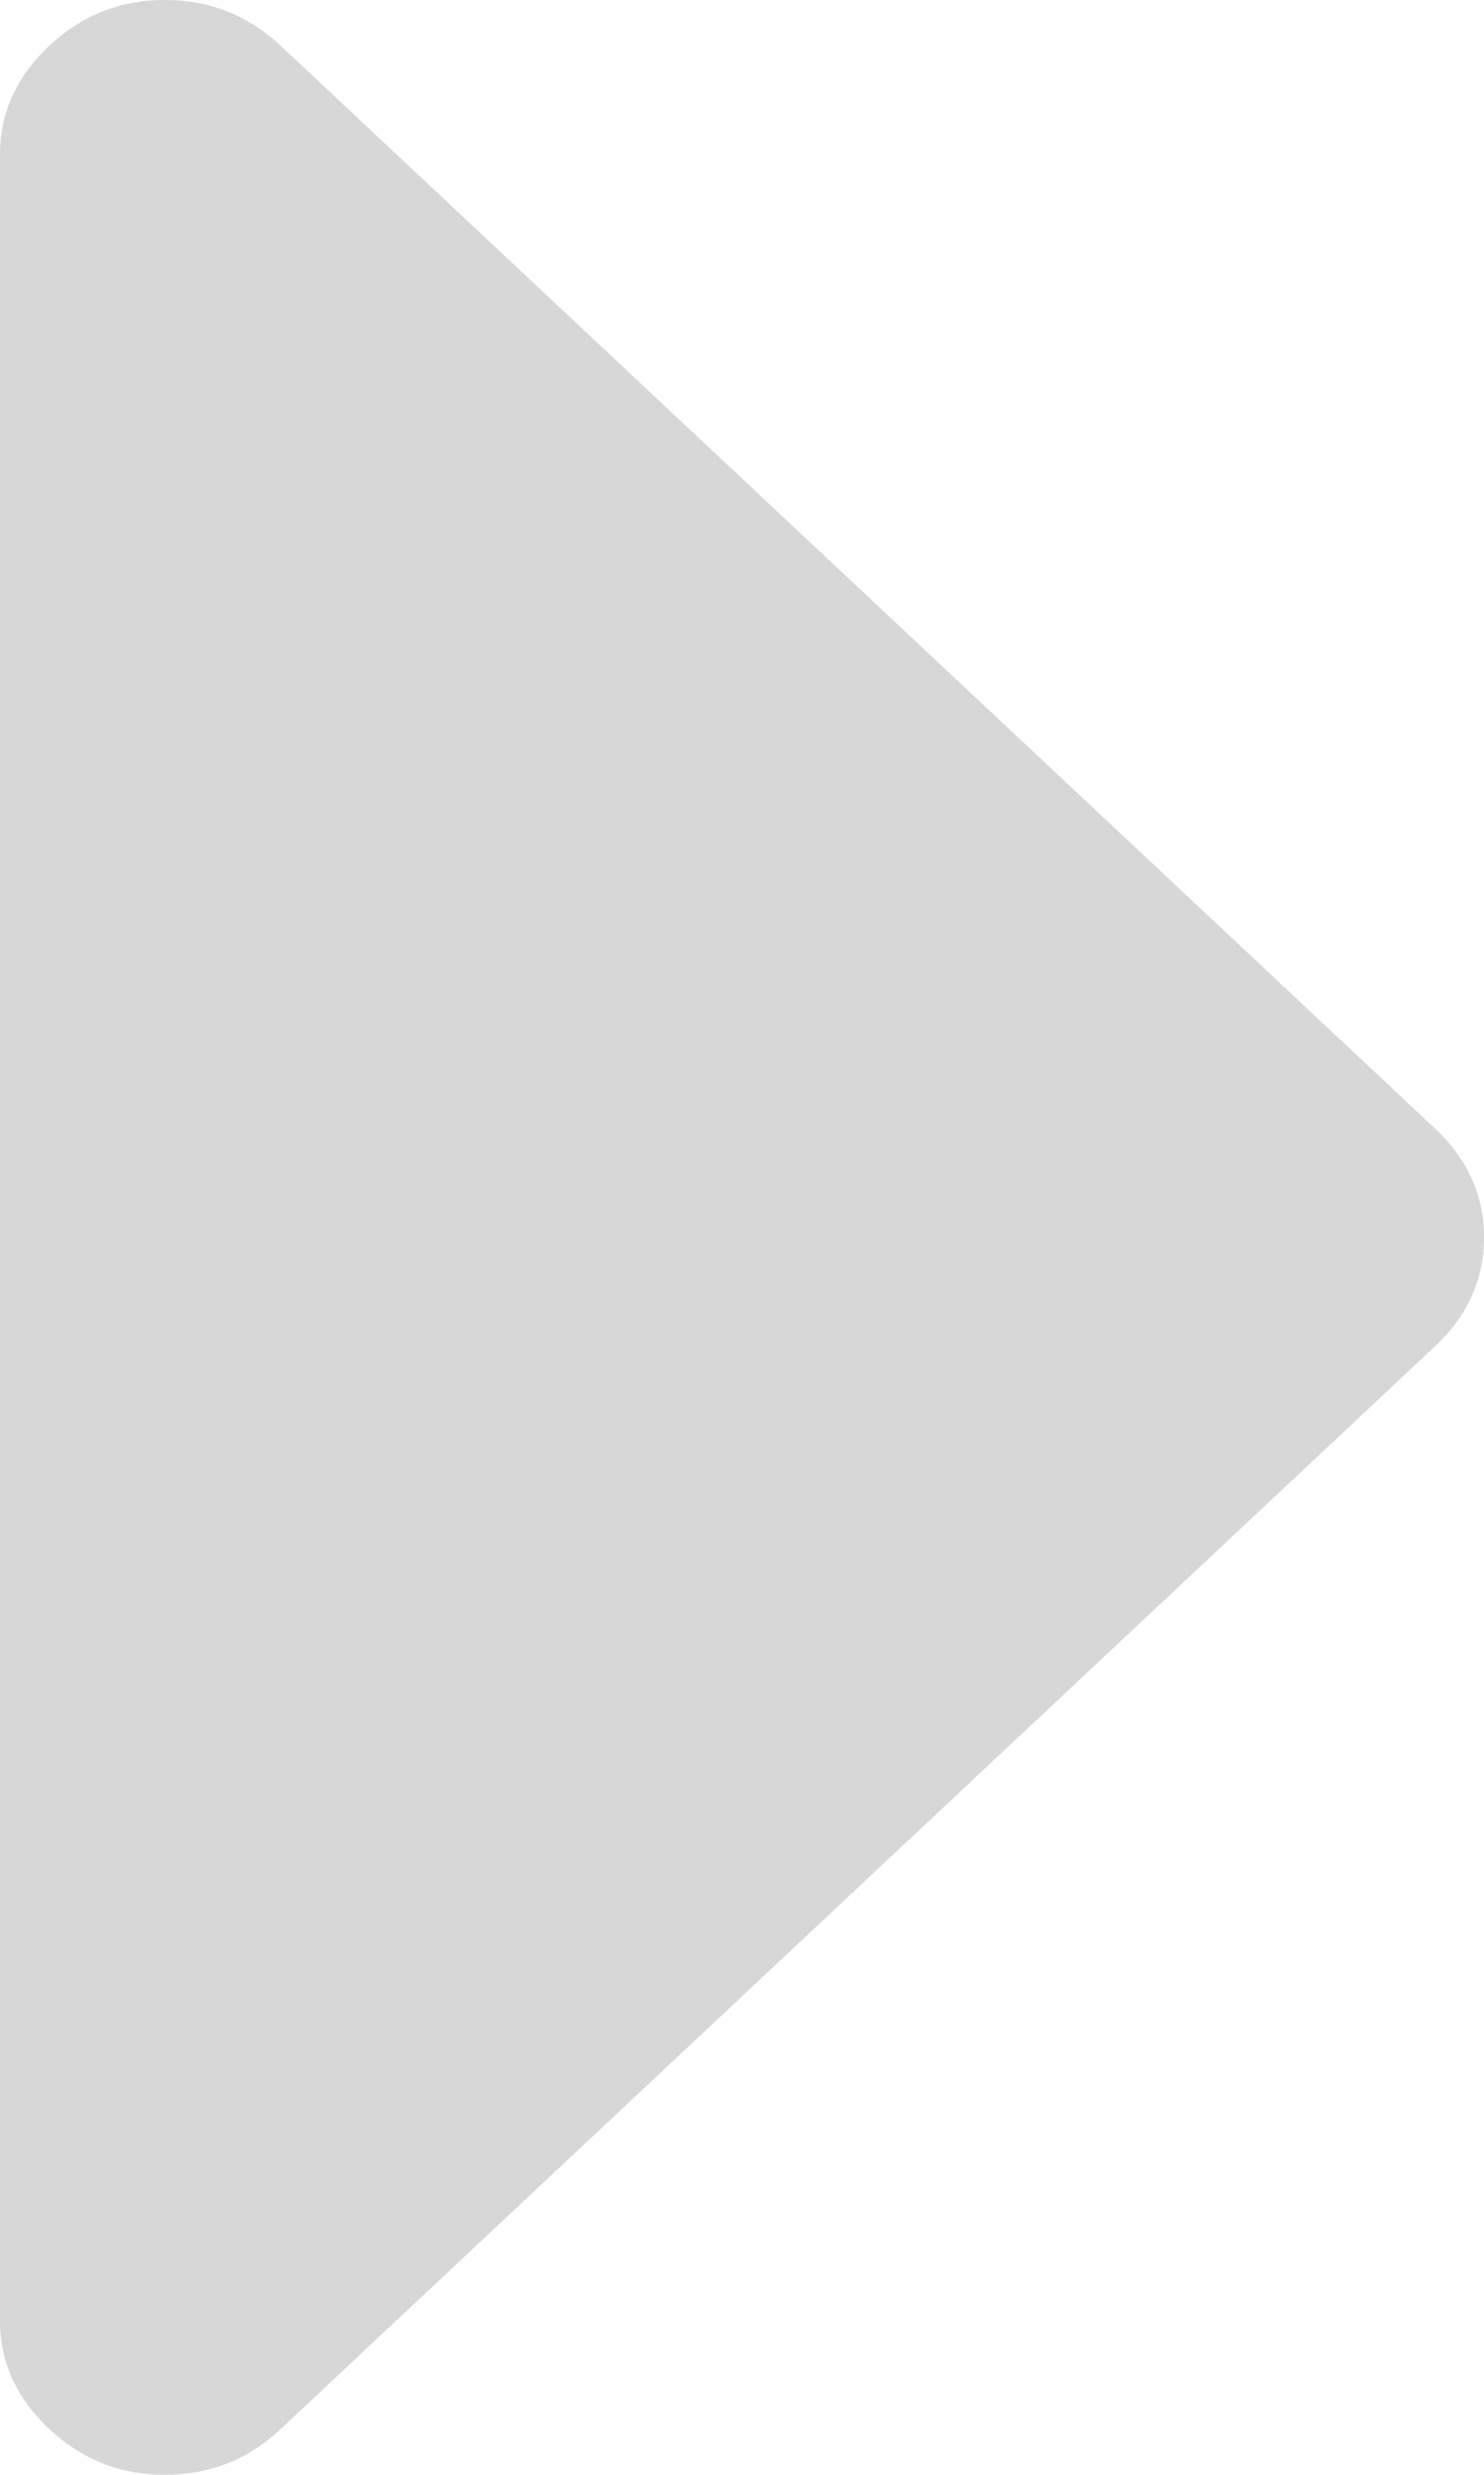 ﻿<?xml version="1.0" encoding="utf-8"?>
<svg version="1.1" xmlns:xlink="http://www.w3.org/1999/xlink" width="3px" height="5px" xmlns="http://www.w3.org/2000/svg">
  <g transform="matrix(1 0 0 1 -398 -363 )">
    <path d="M 2.901 2.28  C 2.967 2.342  3 2.415  3 2.5  C 3 2.585  2.967 2.658  2.901 2.72  L 0.568 4.907  C 0.502 4.969  0.424 5  0.333 5  C 0.243 5  0.165 4.969  0.099 4.907  C 0.033 4.845  0 4.772  0 4.688  L 0 0.312  C 0 0.228  0.033 0.155  0.099 0.093  C 0.165 0.031  0.243 0  0.333 0  C 0.424 0  0.502 0.031  0.568 0.093  L 2.901 2.28  Z " fill-rule="nonzero" fill="#d7d7d7" stroke="none" transform="matrix(1 0 0 1 398 363 )" />
  </g>
</svg>